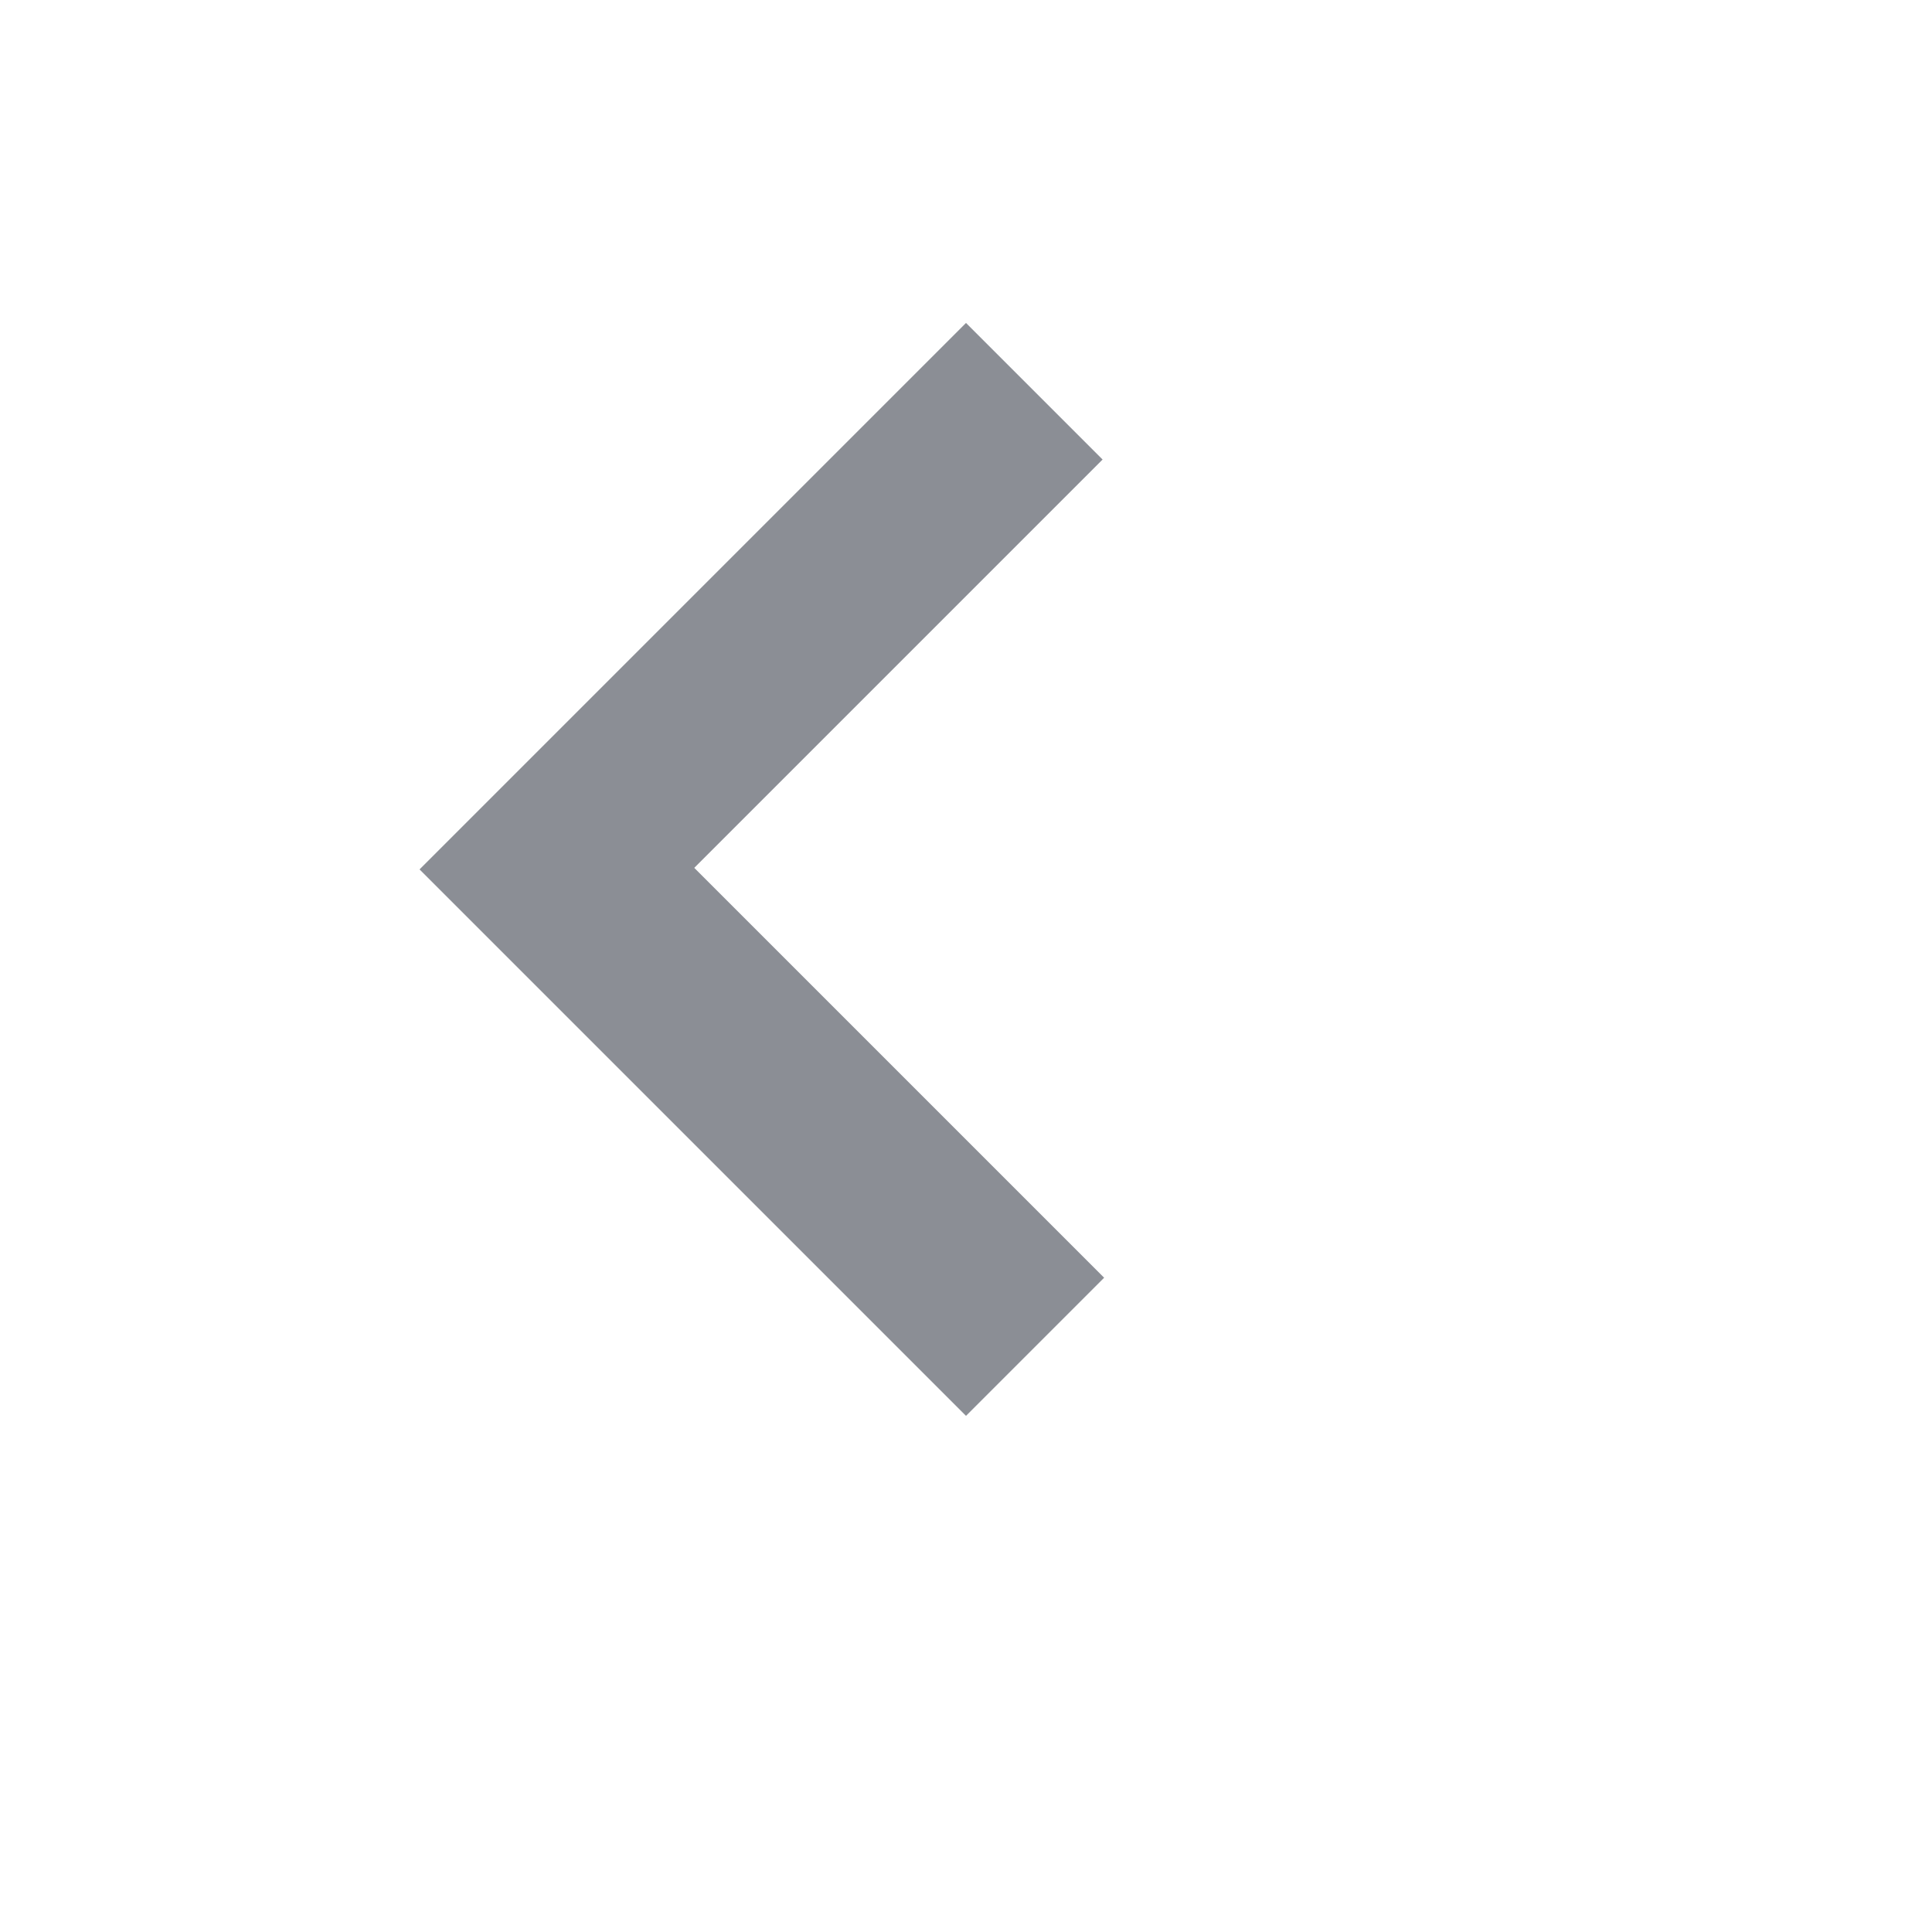 <svg height="20" id="cal-left-nor" viewbox="-1 -1 20 20" width="20" x="120" xmlns="http://www.w3.org/2000/svg" y="502">
 <path d="M7.187 8.984l4.243 4.243-1.43 1.43L4.343 9 10 3.343l1.414 1.414z" fill="#8B8E95" fill-rule="evenodd">
 </path>
</svg>
